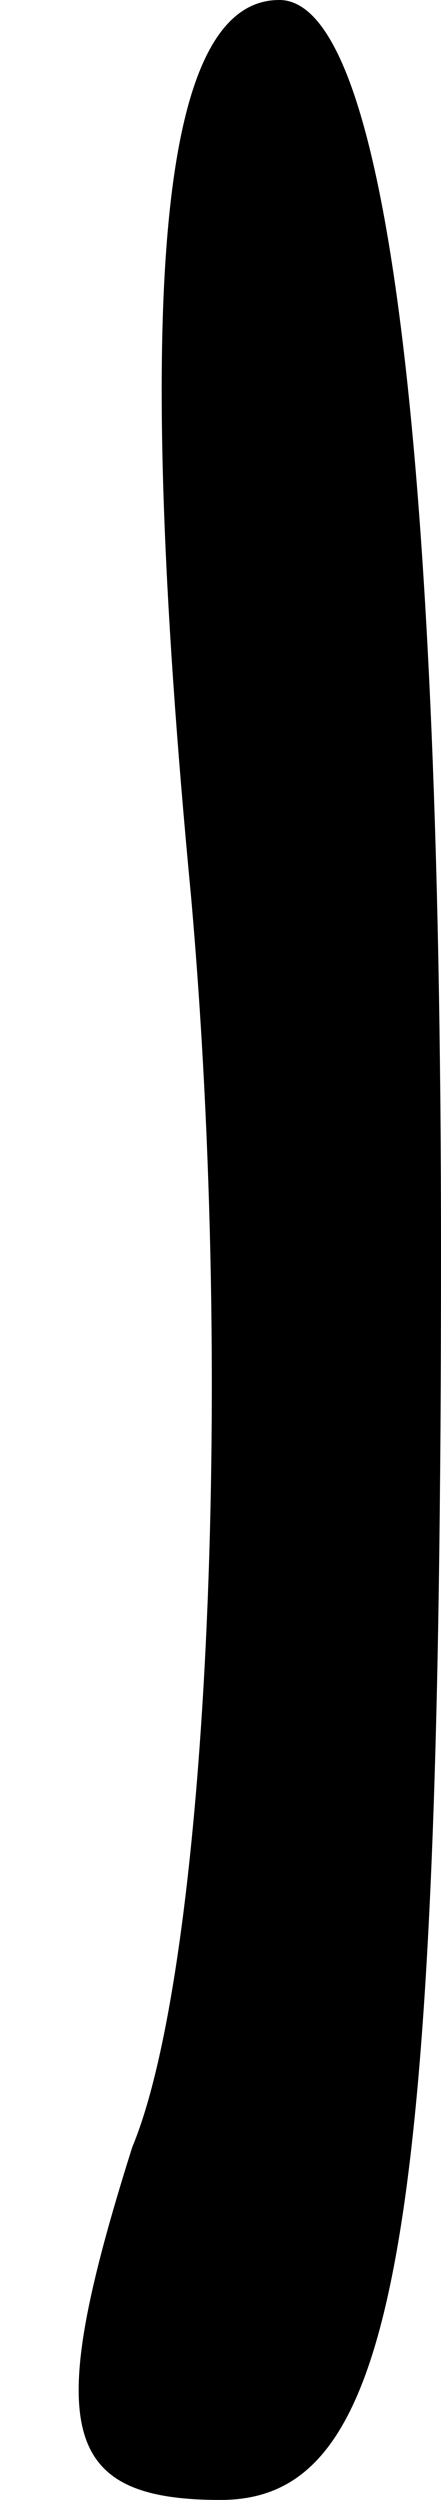 <?xml version="1.0" standalone="no"?>
<!DOCTYPE svg PUBLIC "-//W3C//DTD SVG 20010904//EN"
 "http://www.w3.org/TR/2001/REC-SVG-20010904/DTD/svg10.dtd">
<svg version="1.0" xmlns="http://www.w3.org/2000/svg"
 width="3pt" height="17pt" viewBox="0 0 3 17"
 preserveAspectRatio="xMidYMid meet">
<g transform="translate(0,17) scale(0.1,-0.1)"
fill="#000000" stroke="none">
<path fill="#000000" stroke="none" d="M13 109 c3 -34 1 -73 -4 -85 -6 -19 -5
-24 6 -24 12 0 15 17 15 85 0 57 -4 85 -11 85 -8 0 -10 -19 -6 -61z"/>
</g>
</svg>
